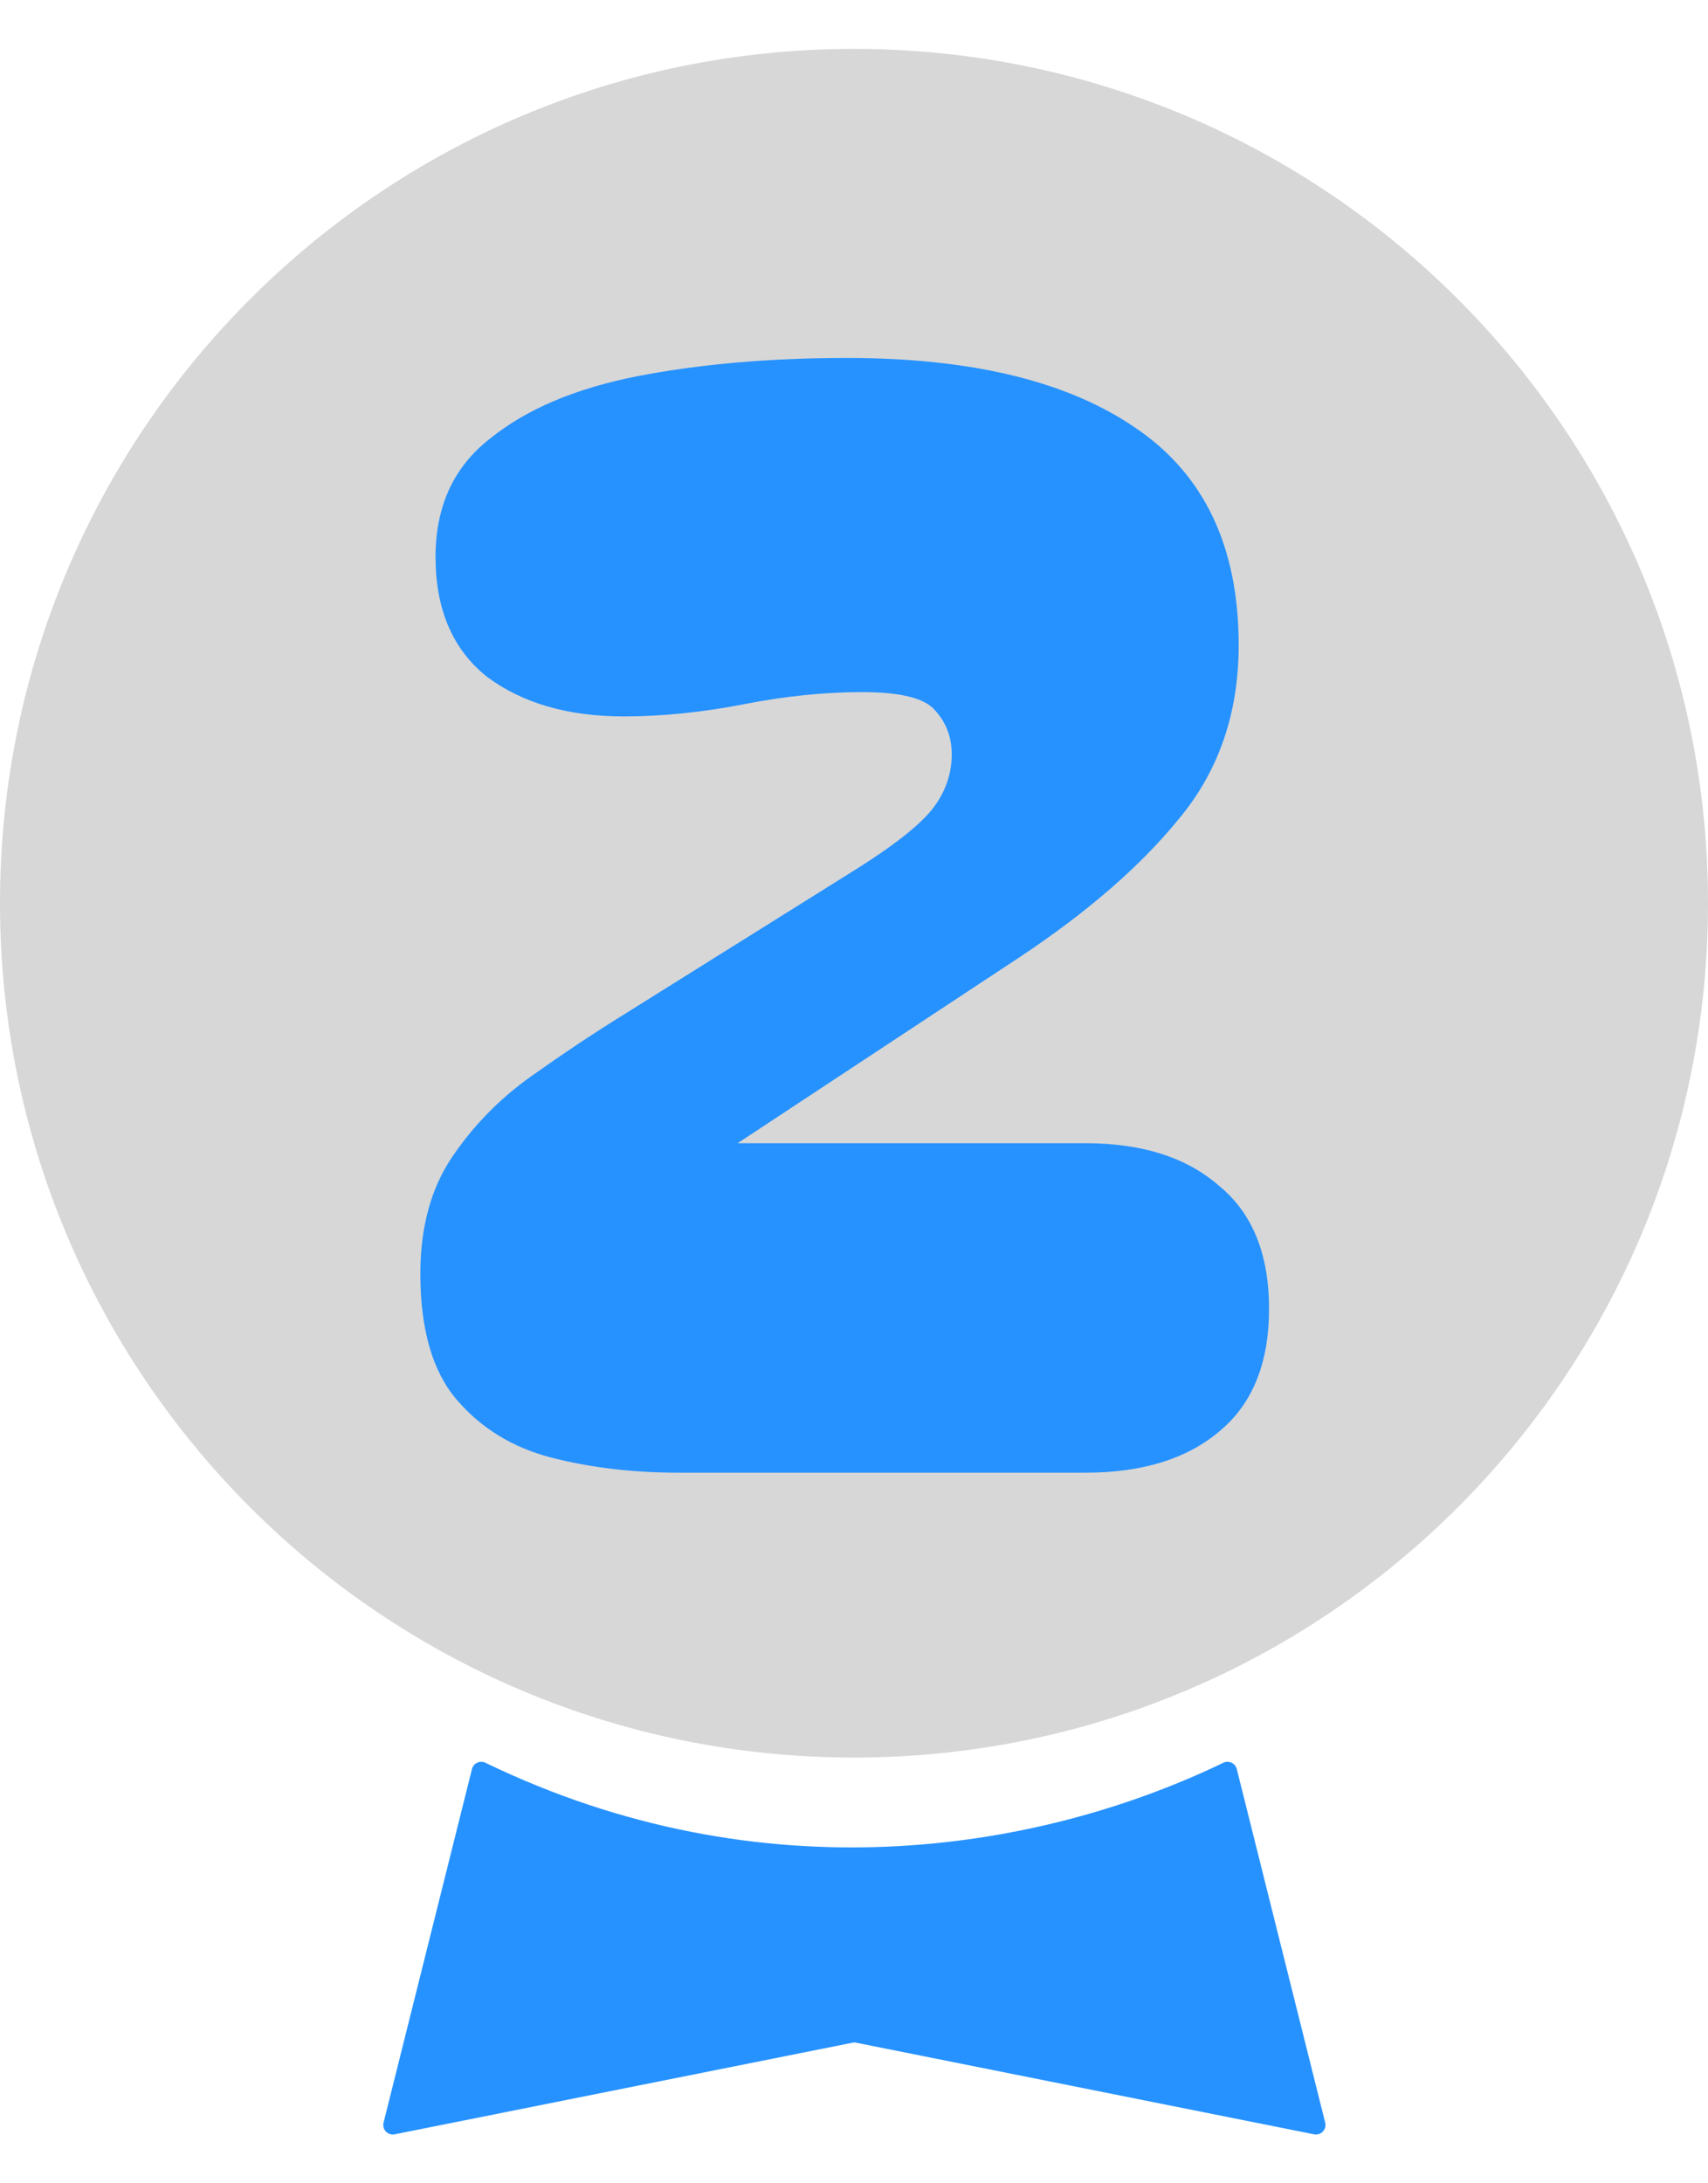 <svg width="18" height="23" viewBox="0 0 18 23" fill="none" xmlns="http://www.w3.org/2000/svg">
<g id="Vector">
<path d="M18 9.515C18 14.485 13.971 18.515 9 18.515C4.029 18.515 0 14.485 0 9.515C0 4.544 4.029 0.515 9 0.515C13.971 0.515 18 4.544 18 9.515Z" fill="#D7D7D7"/>
<path d="M7.15 15.514C6.67 15.514 6.222 15.461 5.806 15.354C5.4 15.248 5.07 15.045 4.814 14.746C4.558 14.448 4.43 14.005 4.43 13.418C4.43 12.928 4.542 12.517 4.766 12.187C4.99 11.856 5.267 11.573 5.598 11.338C5.928 11.104 6.248 10.89 6.558 10.698L9.038 9.147C9.443 8.891 9.71 8.677 9.838 8.507C9.966 8.336 10.03 8.149 10.03 7.947C10.03 7.765 9.971 7.611 9.854 7.483C9.747 7.355 9.491 7.291 9.086 7.291C8.691 7.291 8.275 7.333 7.838 7.419C7.4 7.504 6.979 7.547 6.574 7.547C5.987 7.547 5.507 7.408 5.134 7.131C4.771 6.843 4.59 6.421 4.59 5.867C4.59 5.333 4.782 4.917 5.166 4.619C5.55 4.309 6.067 4.091 6.718 3.963C7.379 3.835 8.115 3.771 8.926 3.771C10.238 3.771 11.251 4.016 11.966 4.507C12.691 4.997 13.054 5.76 13.054 6.795C13.054 7.509 12.846 8.117 12.43 8.619C12.024 9.12 11.459 9.611 10.734 10.091L7.774 12.043H11.438C12.035 12.043 12.504 12.192 12.846 12.491C13.198 12.778 13.374 13.21 13.374 13.787C13.374 14.363 13.198 14.794 12.846 15.082C12.504 15.37 12.035 15.514 11.438 15.514H7.15Z" fill="#2692FF"/>
<path d="M4.042 22.362L4.974 18.636C4.989 18.574 5.059 18.542 5.116 18.57C8.023 19.976 10.919 19.52 12.892 18.57C12.95 18.542 13.018 18.574 13.034 18.636L13.966 22.362C13.983 22.433 13.921 22.498 13.849 22.484L9.023 21.519C9.01 21.516 8.997 21.516 8.984 21.519L4.159 22.484C4.087 22.498 4.024 22.433 4.042 22.362Z" fill="#2692FF"/>
</g>
</svg>
